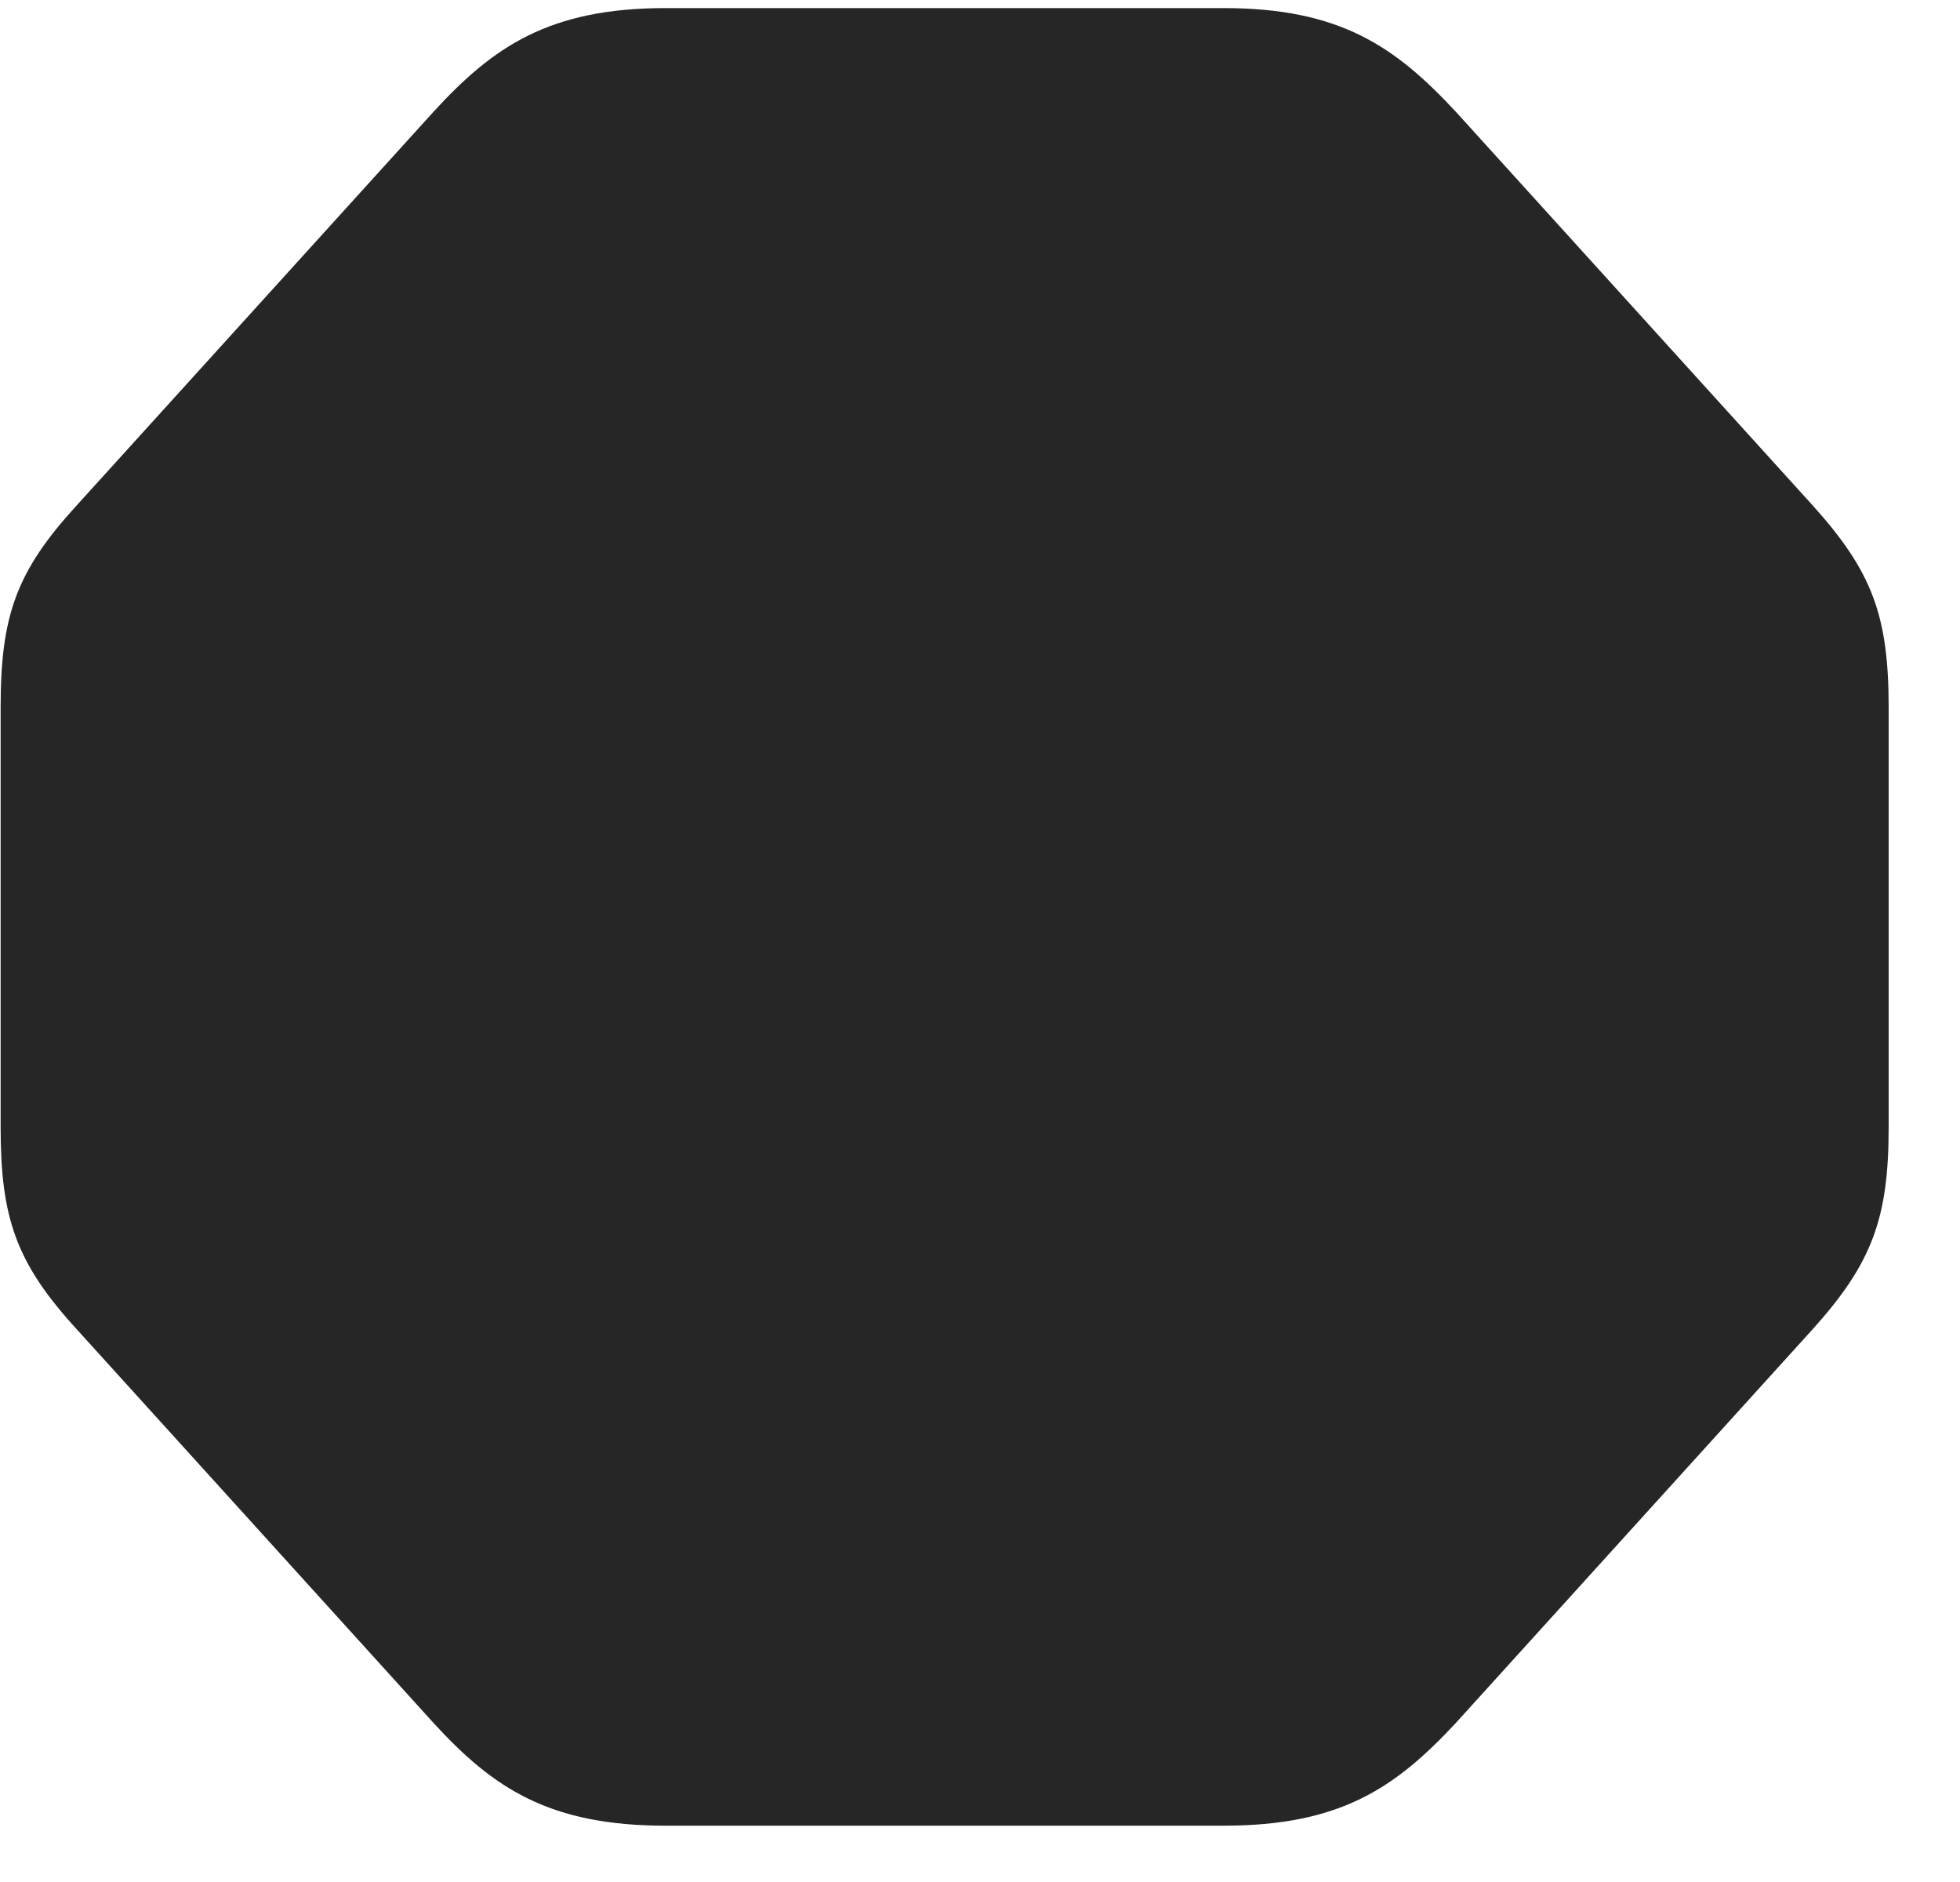 <svg width="25" height="24" viewBox="0 0 25 24" fill="none" xmlns="http://www.w3.org/2000/svg">
<g clip-path="url(#clip0_2207_7791)">
<path d="M8.493 23.282H15.606C17.094 23.282 17.797 22.802 18.571 21.97L23.118 16.954C23.879 16.11 24.09 15.536 24.09 14.376V9.021C24.09 7.849 23.879 7.286 23.118 6.442L18.571 1.427C17.797 0.595 17.094 0.103 15.606 0.103H8.493C7.004 0.103 6.29 0.595 5.528 1.427L0.981 6.442C0.208 7.286 0.008 7.849 0.008 9.021V14.376C0.008 15.536 0.208 16.11 0.981 16.954L5.528 21.97C6.29 22.802 7.004 23.282 8.493 23.282Z" fill="black" fill-opacity="0.85"/>
</g>
<defs>
<clipPath id="clip0_2207_7791">
<rect width="24.082" height="23.191" fill="white" transform="translate(0.008 0.103)"/>
</clipPath>
</defs>
</svg>
